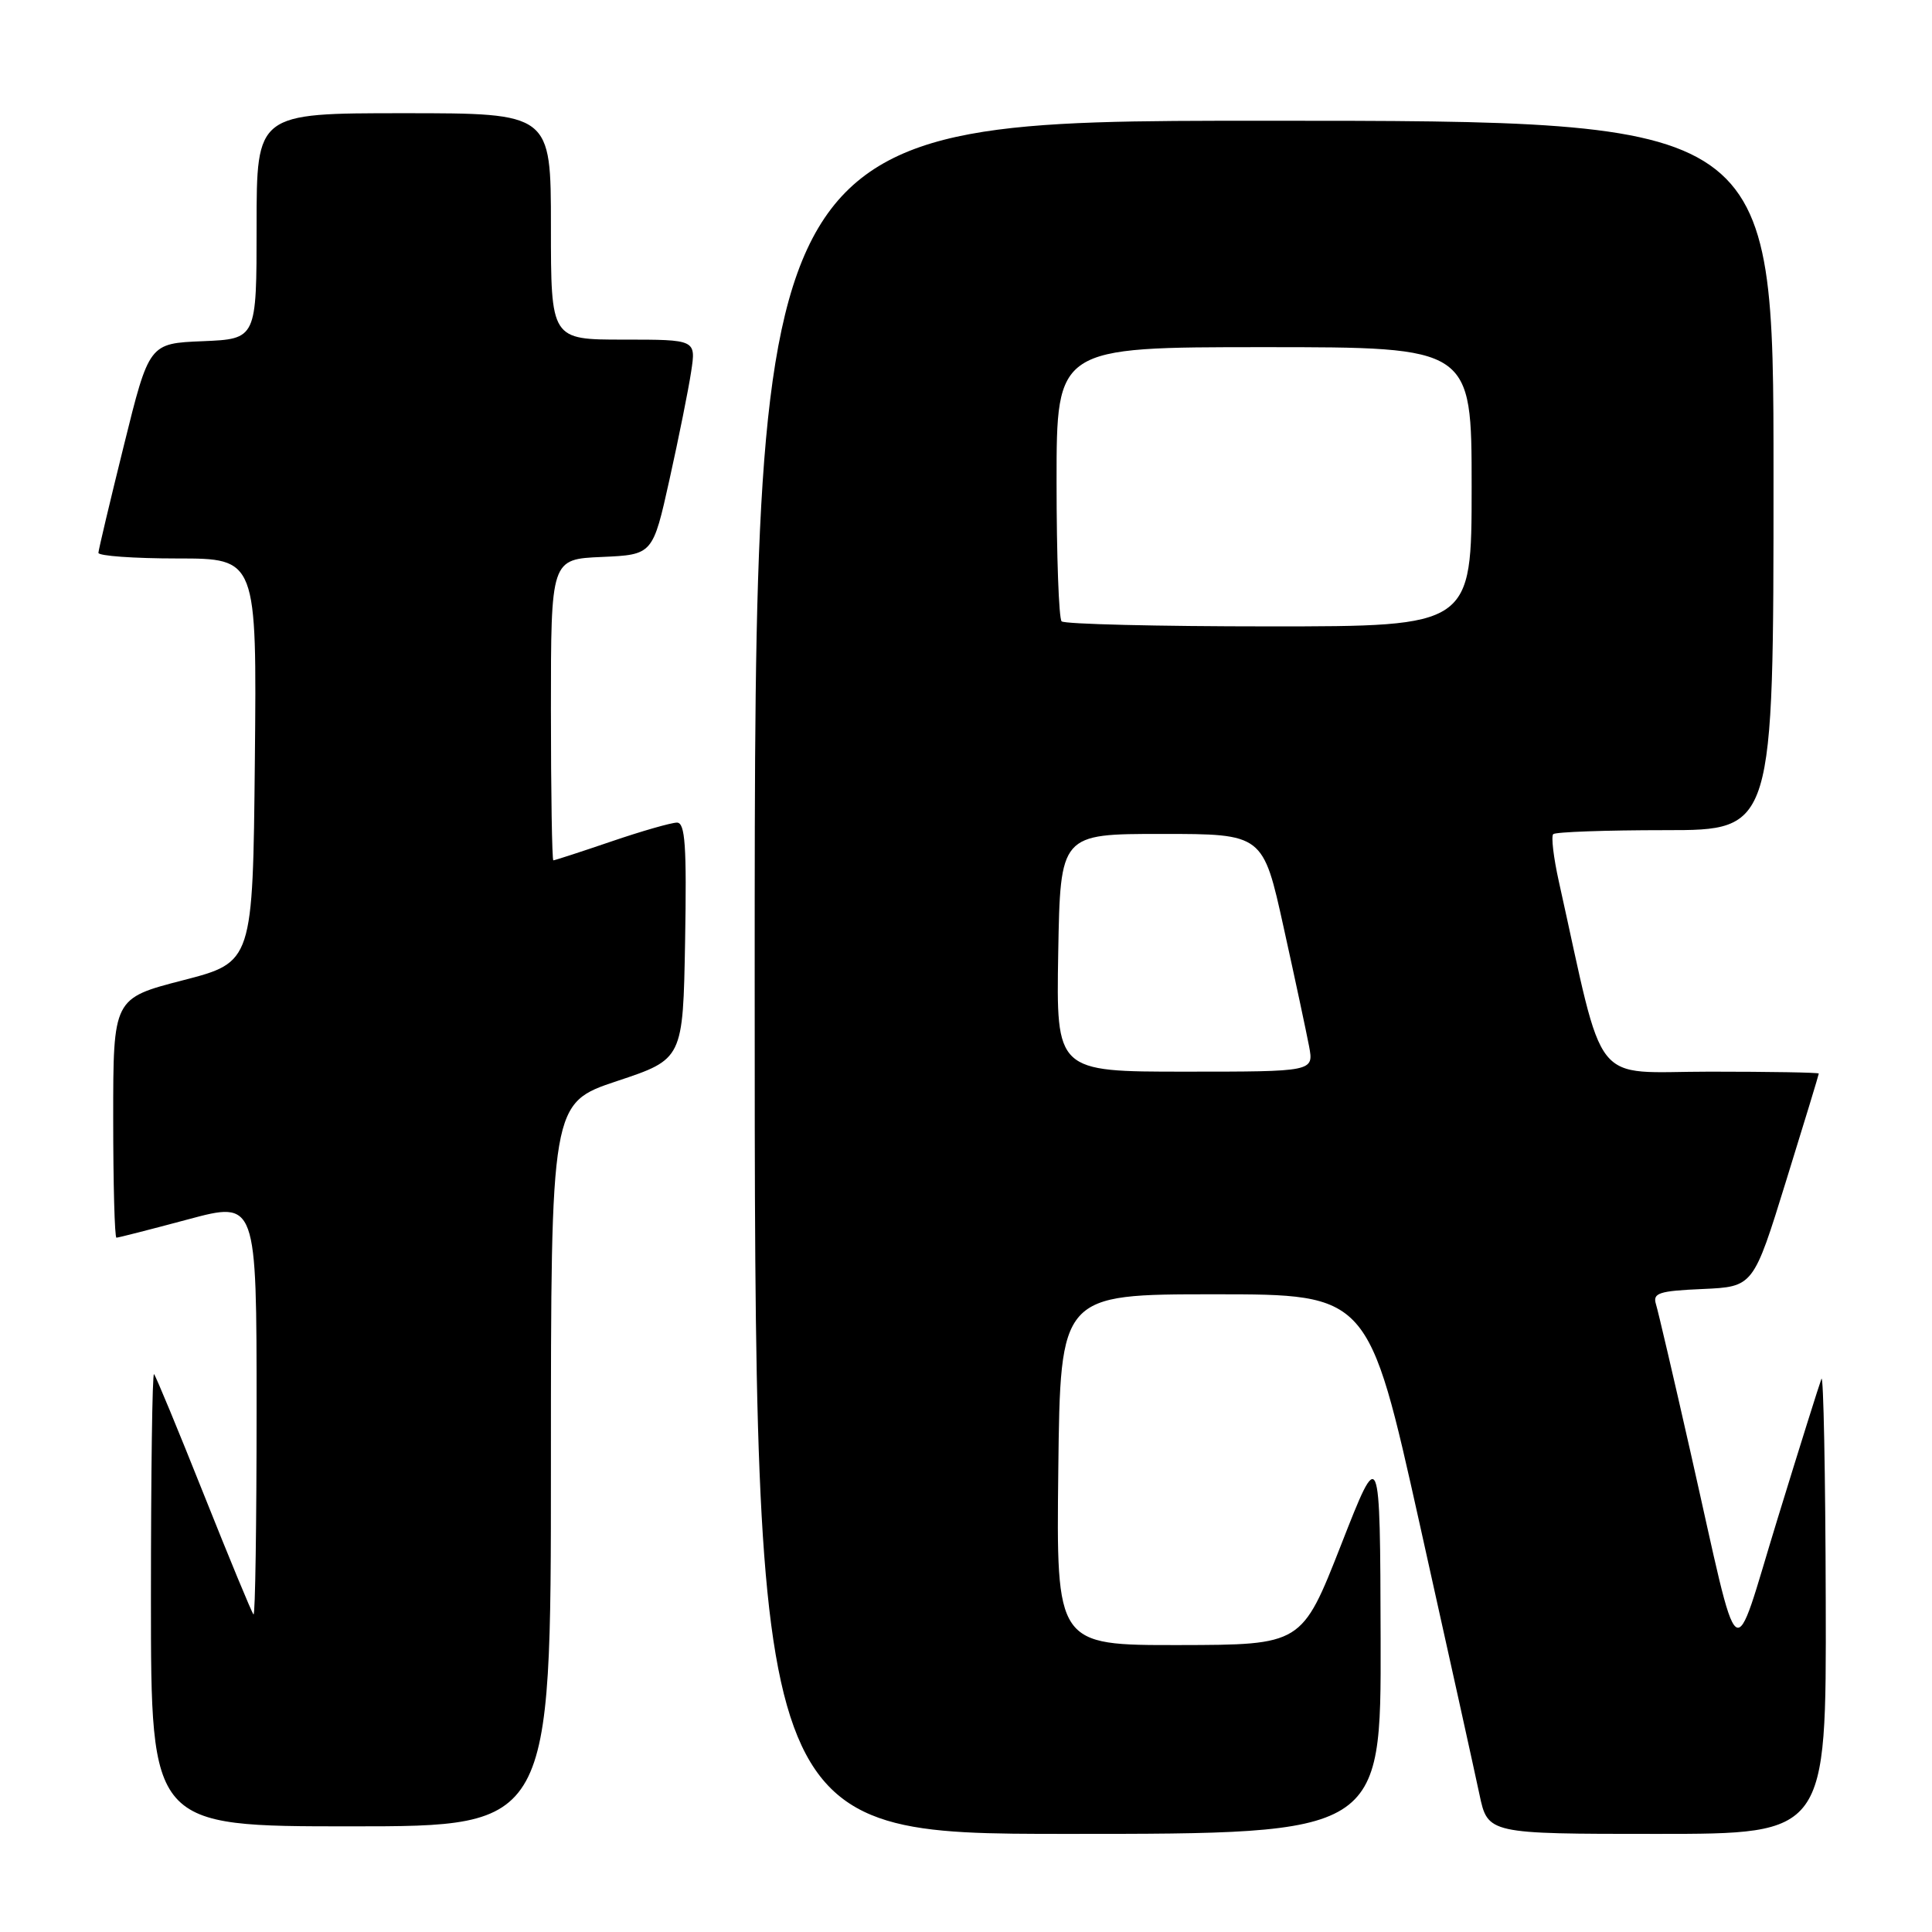 <?xml version="1.0" encoding="UTF-8" standalone="no"?>
<!DOCTYPE svg PUBLIC "-//W3C//DTD SVG 1.1//EN" "http://www.w3.org/Graphics/SVG/1.1/DTD/svg11.dtd" >
<svg xmlns="http://www.w3.org/2000/svg" xmlns:xlink="http://www.w3.org/1999/xlink" version="1.1" viewBox="0 0 256 256">
 <g >
 <path fill="currentColor"
d=" M 182.94 217.25 C 182.87 191.50 182.87 191.50 177.69 204.73 C 172.50 217.95 172.50 217.95 156.23 217.98 C 139.96 218.00 139.96 218.00 140.23 194.75 C 140.50 171.50 140.50 171.50 160.92 171.50 C 181.34 171.50 181.34 171.50 188.13 202.00 C 191.87 218.78 195.42 234.86 196.03 237.75 C 197.14 243.00 197.14 243.00 219.57 243.00 C 242.00 243.00 242.00 243.00 241.92 212.25 C 241.88 195.34 241.62 182.04 241.35 182.70 C 241.09 183.36 238.47 191.69 235.55 201.20 C 229.37 221.28 230.77 222.34 224.02 192.50 C 221.78 182.60 219.71 173.73 219.42 172.80 C 218.97 171.33 219.82 171.05 225.61 170.80 C 232.33 170.50 232.33 170.50 236.66 156.50 C 239.05 148.80 241.00 142.39 241.00 142.25 C 241.00 142.11 234.51 142.00 226.58 142.00 C 210.61 142.00 212.76 144.70 206.55 116.78 C 205.85 113.63 205.52 110.82 205.81 110.53 C 206.10 110.24 212.78 110.00 220.67 110.00 C 235.00 110.00 235.00 110.00 235.00 63.00 C 235.00 16.00 235.00 16.00 167.50 16.00 C 100.00 16.00 100.00 16.00 100.00 129.50 C 100.00 243.00 100.00 243.00 141.50 243.00 C 183.00 243.00 183.00 243.00 182.94 217.25 Z  M 73.00 194.08 C 73.00 146.17 73.00 146.17 81.75 143.25 C 90.50 140.34 90.50 140.34 90.78 124.67 C 91.00 112.04 90.79 109.00 89.70 109.00 C 88.96 109.00 85.04 110.12 81.00 111.50 C 76.96 112.88 73.50 114.00 73.32 114.00 C 73.15 114.00 73.00 105.02 73.00 94.05 C 73.00 74.09 73.00 74.09 79.75 73.80 C 86.50 73.50 86.50 73.50 88.72 63.50 C 89.94 58.00 91.23 51.59 91.58 49.25 C 92.23 45.00 92.23 45.00 82.61 45.00 C 73.00 45.00 73.00 45.00 73.00 30.00 C 73.00 15.00 73.00 15.00 53.50 15.00 C 34.00 15.00 34.00 15.00 34.00 29.96 C 34.00 44.91 34.00 44.91 26.88 45.21 C 19.76 45.50 19.76 45.50 16.42 59.00 C 14.58 66.42 13.06 72.84 13.04 73.25 C 13.02 73.66 17.73 74.00 23.52 74.00 C 34.03 74.00 34.03 74.00 33.77 100.75 C 33.50 127.50 33.50 127.50 24.25 129.89 C 15.00 132.28 15.00 132.28 15.00 148.14 C 15.00 156.86 15.19 164.00 15.43 164.00 C 15.66 164.00 19.94 162.91 24.93 161.57 C 34.00 159.14 34.00 159.14 34.00 186.74 C 34.00 201.92 33.82 214.15 33.59 213.92 C 33.36 213.69 30.40 206.53 27.00 198.00 C 23.60 189.47 20.64 182.31 20.41 182.08 C 20.18 181.85 20.00 195.24 20.00 211.83 C 20.00 242.00 20.00 242.00 46.50 242.00 C 73.00 242.00 73.00 242.00 73.00 194.08 Z  M 140.22 126.25 C 140.50 110.50 140.50 110.50 153.93 110.50 C 167.36 110.50 167.36 110.50 170.09 122.89 C 171.60 129.71 173.11 136.80 173.46 138.64 C 174.09 142.00 174.09 142.00 157.02 142.00 C 139.95 142.00 139.95 142.00 140.22 126.25 Z  M 140.67 82.33 C 140.30 81.97 140.00 73.64 140.00 63.83 C 140.00 46.00 140.00 46.00 167.50 46.00 C 195.00 46.00 195.00 46.00 195.00 64.50 C 195.00 83.00 195.00 83.00 168.17 83.00 C 153.41 83.00 141.03 82.70 140.67 82.33 Z "/>
</g>
</svg>